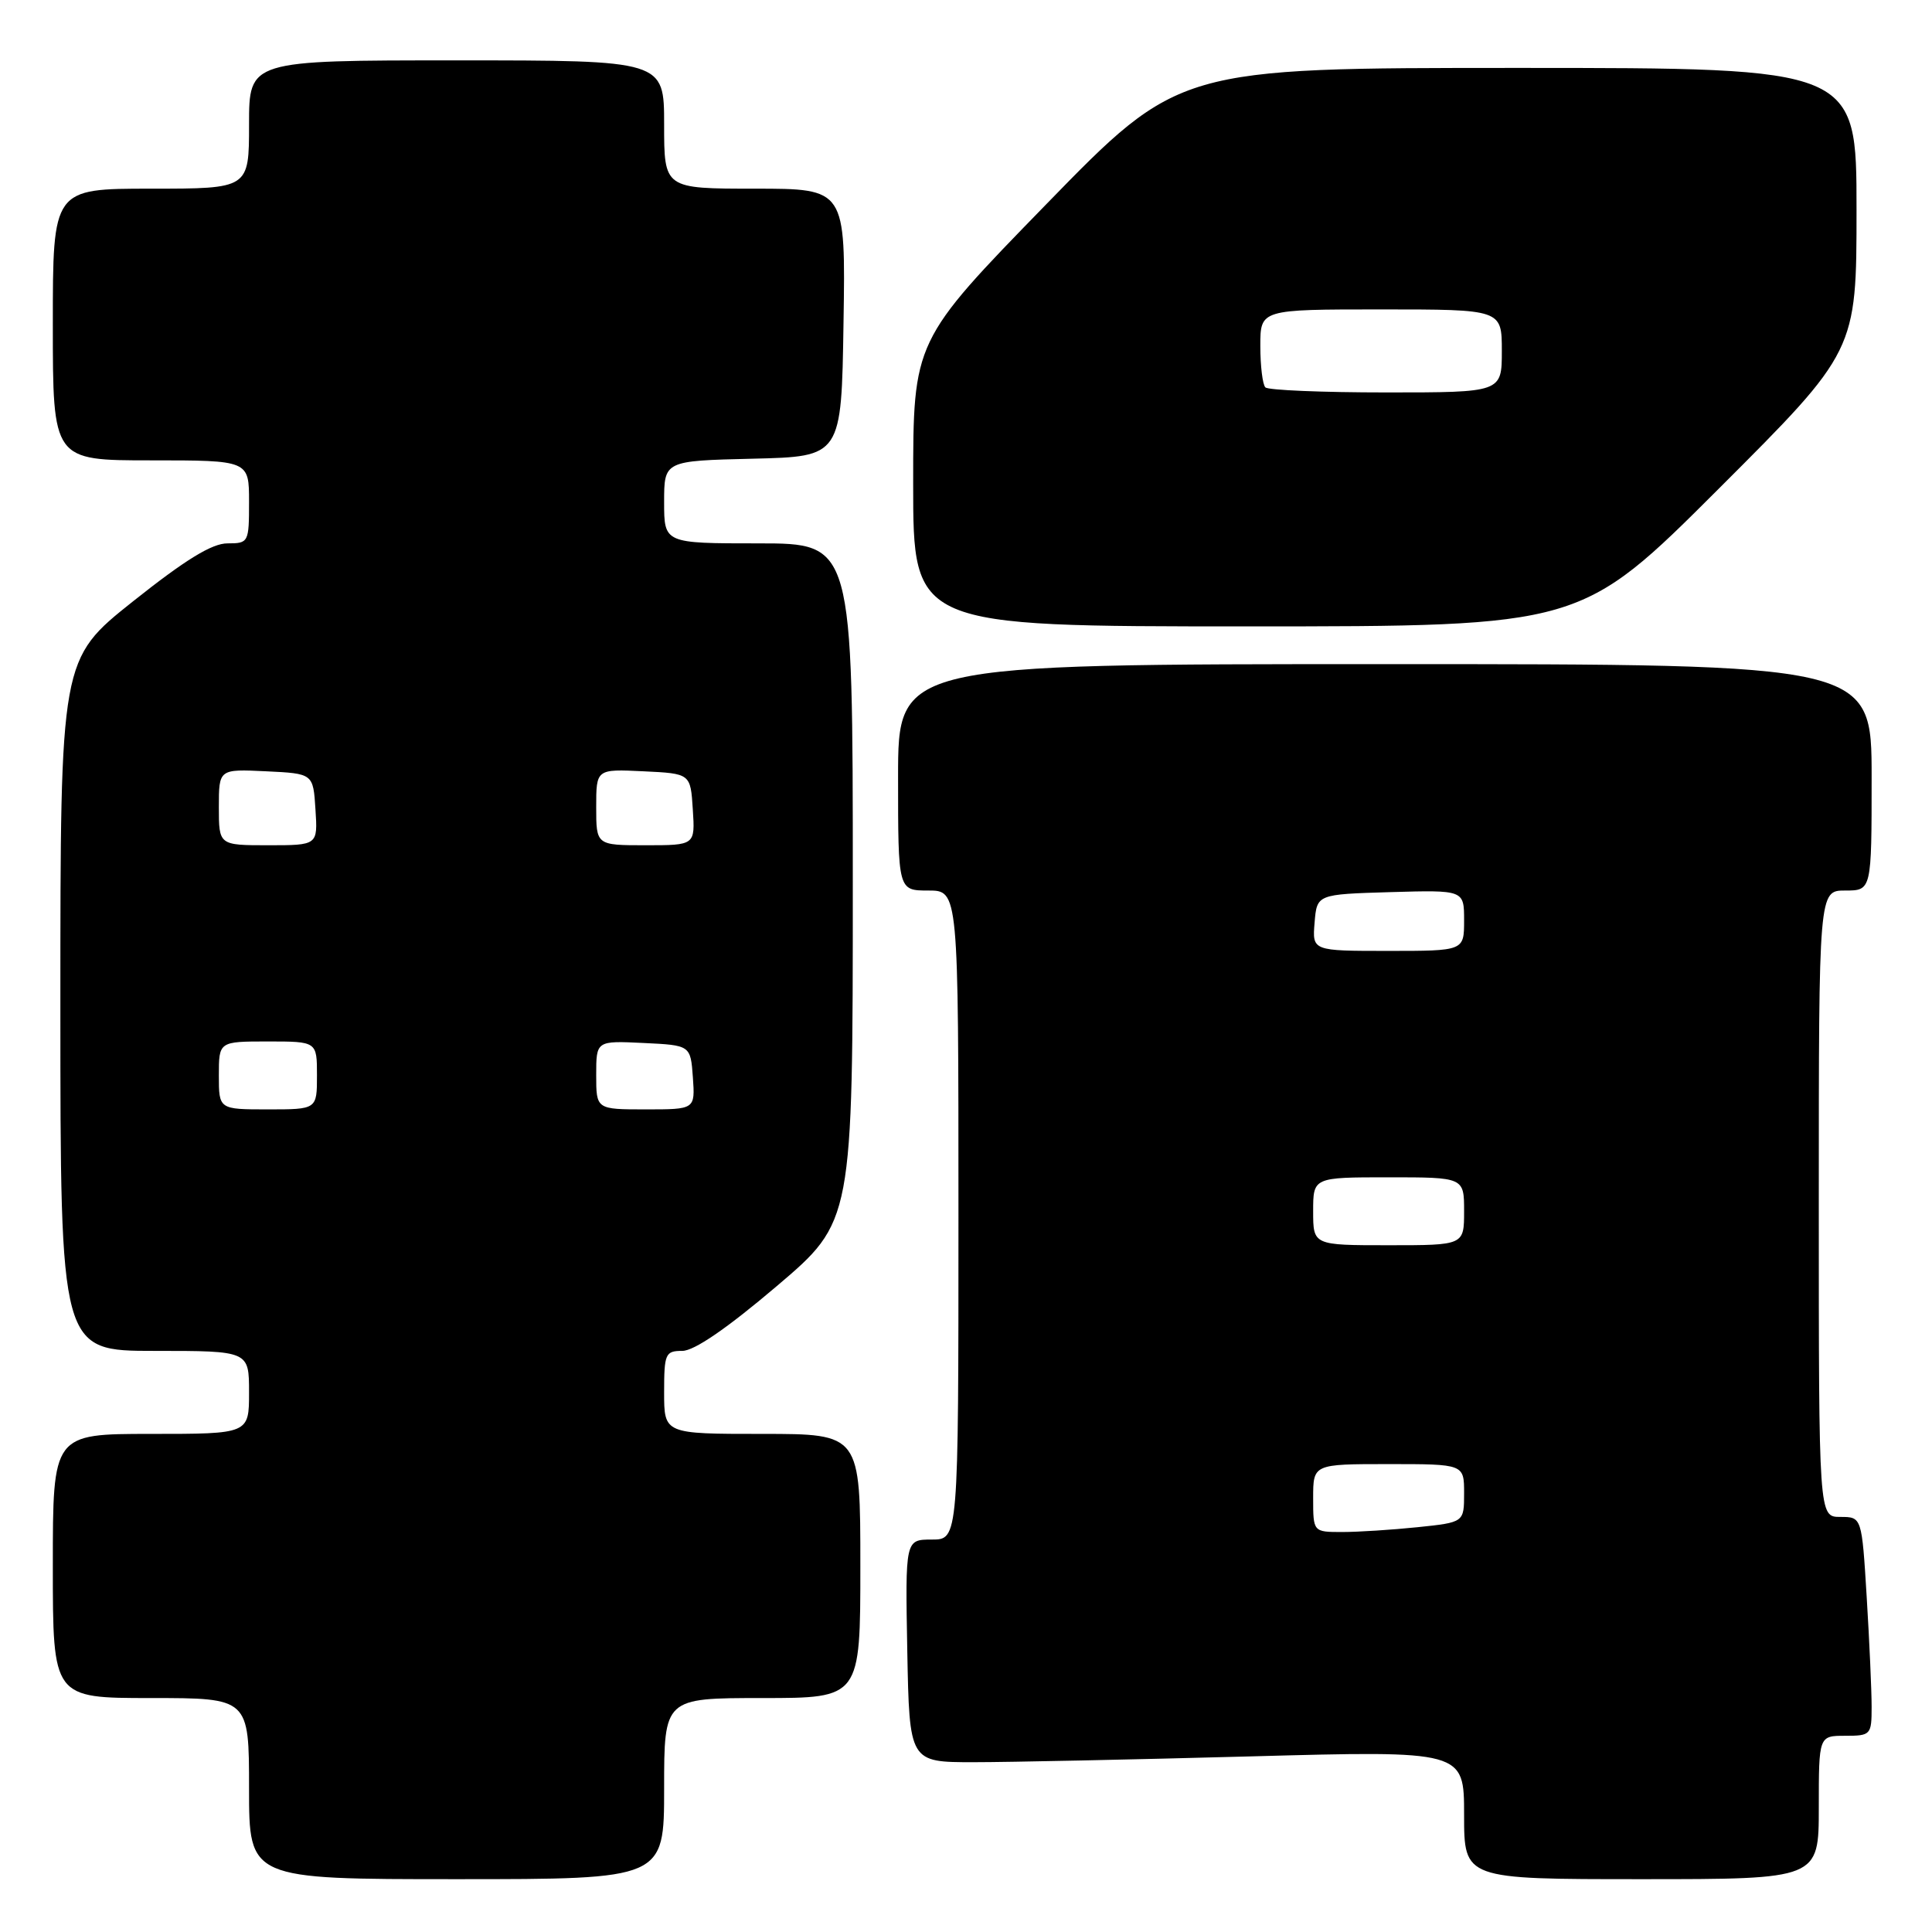 <?xml version="1.0" encoding="UTF-8" standalone="no"?>
<!DOCTYPE svg PUBLIC "-//W3C//DTD SVG 1.1//EN" "http://www.w3.org/Graphics/SVG/1.1/DTD/svg11.dtd" >
<svg xmlns="http://www.w3.org/2000/svg" xmlns:xlink="http://www.w3.org/1999/xlink" version="1.1" viewBox="0 0 256 256">
 <g >
 <path fill="currentColor"
d=" M 88.00 237.00 C 88.00 225.00 88.00 225.00 101.00 225.00 C 114.00 225.00 114.00 225.00 114.00 207.50 C 114.00 190.00 114.00 190.00 101.00 190.00 C 88.00 190.00 88.00 190.00 88.00 184.50 C 88.00 179.36 88.16 179.00 90.41 179.00 C 91.98 179.00 96.32 176.03 102.91 170.43 C 113.00 161.86 113.00 161.86 113.00 116.93 C 113.00 72.00 113.00 72.00 100.50 72.00 C 88.00 72.00 88.00 72.00 88.00 66.53 C 88.00 61.06 88.00 61.06 99.75 60.78 C 111.50 60.50 111.50 60.50 111.77 42.75 C 112.05 25.00 112.05 25.00 100.02 25.00 C 88.00 25.00 88.00 25.00 88.00 16.50 C 88.00 8.00 88.00 8.00 60.50 8.00 C 33.00 8.00 33.00 8.00 33.00 16.50 C 33.00 25.00 33.00 25.00 20.00 25.00 C 7.00 25.00 7.00 25.00 7.00 43.00 C 7.00 61.00 7.00 61.00 20.00 61.00 C 33.00 61.00 33.00 61.00 33.00 66.50 C 33.00 71.88 32.94 72.00 30.14 72.00 C 28.09 72.00 24.58 74.15 17.64 79.67 C 8.00 87.34 8.00 87.34 8.00 133.17 C 8.00 179.00 8.00 179.00 20.50 179.00 C 33.00 179.00 33.00 179.00 33.00 184.50 C 33.00 190.00 33.00 190.00 20.00 190.00 C 7.00 190.00 7.00 190.00 7.00 207.50 C 7.00 225.00 7.00 225.00 20.00 225.00 C 33.00 225.00 33.00 225.00 33.00 237.00 C 33.00 249.00 33.00 249.00 60.50 249.00 C 88.00 249.00 88.00 249.00 88.00 237.00 Z  M 241.00 239.50 C 241.00 230.00 241.00 230.00 244.50 230.00 C 247.89 230.00 248.00 229.88 248.00 226.16 C 248.00 224.04 247.71 217.52 247.35 211.66 C 246.70 201.00 246.70 201.00 243.85 201.00 C 241.00 201.00 241.00 201.00 241.00 159.50 C 241.00 118.00 241.00 118.00 244.50 118.00 C 248.00 118.00 248.00 118.00 248.00 103.00 C 248.00 88.00 248.00 88.00 183.50 88.00 C 119.00 88.00 119.00 88.00 119.00 103.00 C 119.00 118.00 119.00 118.00 123.00 118.00 C 127.00 118.00 127.00 118.00 127.00 161.00 C 127.00 204.00 127.00 204.00 123.47 204.00 C 119.95 204.00 119.95 204.00 120.22 218.75 C 120.50 233.50 120.50 233.50 129.00 233.50 C 133.68 233.50 150.21 233.15 165.75 232.73 C 194.00 231.96 194.00 231.96 194.00 240.48 C 194.00 249.00 194.00 249.00 217.50 249.00 C 241.00 249.00 241.00 249.00 241.00 239.50 Z  M 227.74 64.76 C 246.00 46.52 246.00 46.52 246.00 27.76 C 246.00 9.00 246.00 9.00 201.11 9.00 C 156.22 9.00 156.22 9.00 138.61 27.09 C 121.00 45.17 121.00 45.17 121.00 64.09 C 121.00 83.00 121.00 83.00 165.24 83.00 C 209.48 83.00 209.48 83.00 227.74 64.76 Z  M 29.00 142.50 C 29.00 138.00 29.00 138.00 35.50 138.00 C 42.00 138.00 42.00 138.00 42.00 142.50 C 42.00 147.00 42.00 147.00 35.50 147.00 C 29.00 147.00 29.00 147.00 29.00 142.50 Z  M 79.00 142.45 C 79.00 137.90 79.00 137.90 85.25 138.20 C 91.50 138.50 91.50 138.50 91.81 142.75 C 92.11 147.00 92.11 147.00 85.56 147.00 C 79.00 147.00 79.00 147.00 79.00 142.45 Z  M 29.00 106.95 C 29.00 101.90 29.00 101.90 35.25 102.20 C 41.50 102.50 41.50 102.50 41.80 107.25 C 42.11 112.00 42.11 112.00 35.55 112.00 C 29.00 112.00 29.00 112.00 29.00 106.95 Z  M 79.00 106.95 C 79.00 101.90 79.00 101.90 85.25 102.20 C 91.50 102.50 91.50 102.50 91.80 107.25 C 92.11 112.00 92.11 112.00 85.55 112.00 C 79.00 112.00 79.00 112.00 79.00 106.95 Z  M 174.00 198.50 C 174.00 194.00 174.00 194.00 184.00 194.00 C 194.00 194.00 194.00 194.00 194.00 197.86 C 194.00 201.72 194.00 201.72 187.85 202.36 C 184.47 202.71 179.97 203.00 177.85 203.00 C 174.00 203.00 174.00 203.00 174.00 198.50 Z  M 174.00 160.50 C 174.00 156.00 174.00 156.00 184.00 156.00 C 194.00 156.00 194.00 156.00 194.00 160.50 C 194.00 165.00 194.00 165.00 184.00 165.00 C 174.00 165.00 174.00 165.00 174.00 160.50 Z  M 174.19 122.25 C 174.50 118.50 174.50 118.50 184.25 118.21 C 194.00 117.93 194.00 117.93 194.00 121.96 C 194.00 126.00 194.00 126.00 183.94 126.00 C 173.88 126.00 173.88 126.00 174.19 122.25 Z  M 167.67 51.33 C 167.30 50.97 167.00 48.49 167.00 45.83 C 167.00 41.00 167.00 41.00 183.00 41.00 C 199.00 41.00 199.00 41.00 199.00 46.50 C 199.00 52.00 199.00 52.00 183.67 52.00 C 175.23 52.00 168.03 51.70 167.67 51.33 Z "/>
</g>
</svg>